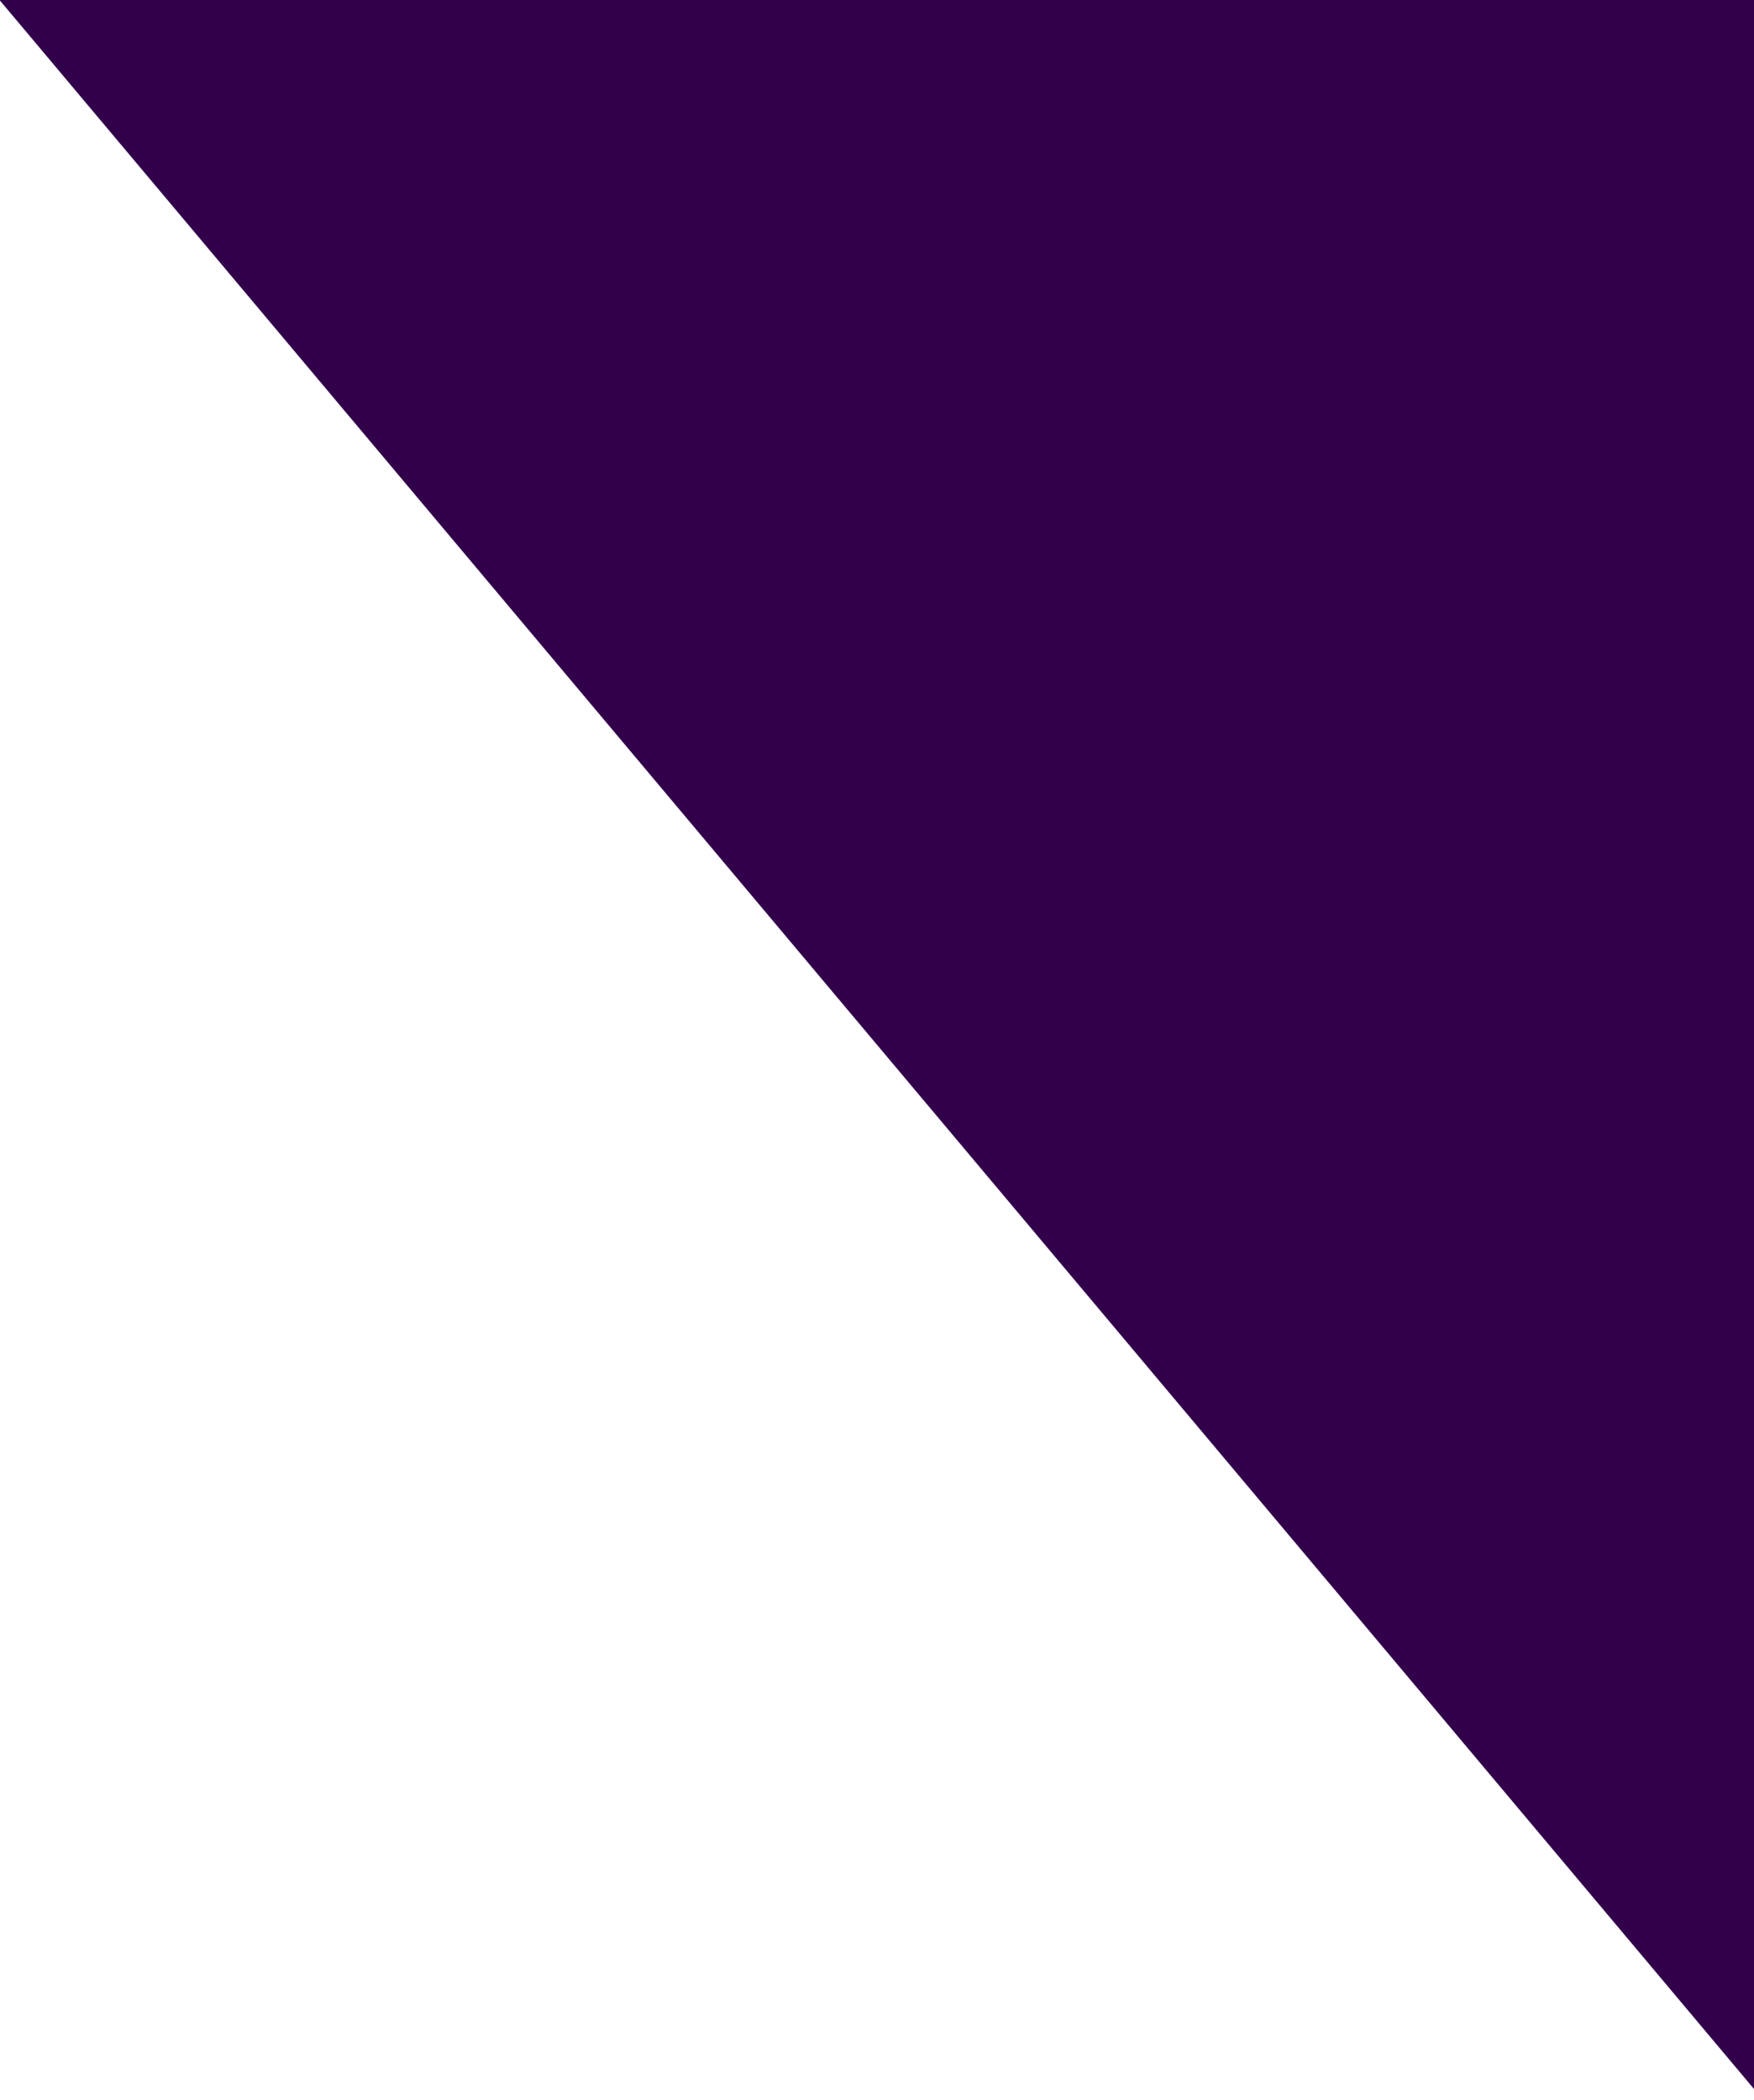 <svg width="502" height="601" xmlns="http://www.w3.org/2000/svg">
 <!-- Created with Method Draw - http://github.com/duopixel/Method-Draw/ -->
 <g>
  <title>background</title>
  <rect fill="none" id="canvas_background" height="603" width="504" y="-1" x="-1"/>
  <g display="none" overflow="visible" y="0" x="0" height="100%" width="100%" id="canvasGrid">
   <rect fill="url(#gridpattern)" stroke-width="0" y="0" x="0" height="100%" width="100%"/>
  </g>
 </g>
 <g>
  <title>Layer 1</title>
  <path transform="rotate(180, 251.311, 299.373)" id="svg_2" d="m-0.66,-0.621l0.561,599.987l503.381,0l-503.943,-599.987z" stroke-width="1.5" fill="#32004a"/>
 </g>
</svg>